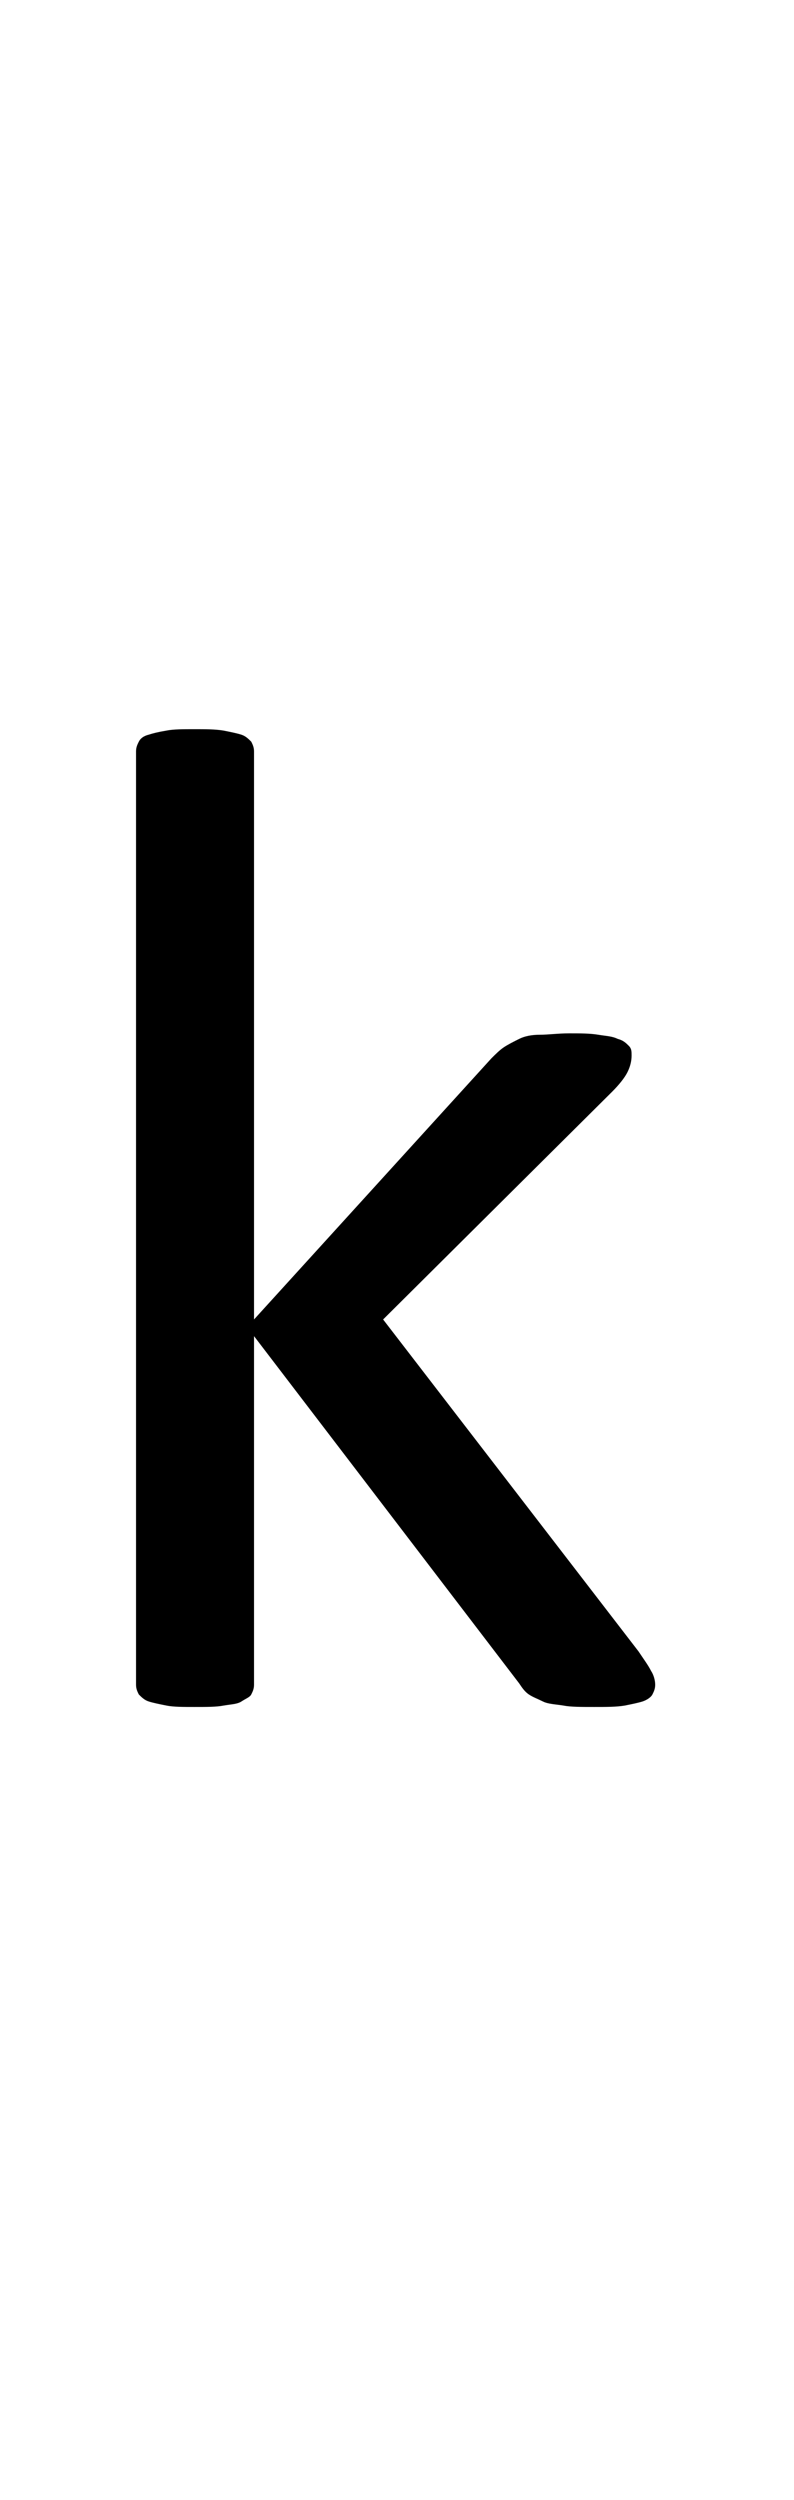 <?xml version="1.0" encoding="utf-8"?>
<!-- Generator: Adobe Illustrator 22.1.0, SVG Export Plug-In . SVG Version: 6.00 Build 0)  -->
<svg version="1.1" xmlns="http://www.w3.org/2000/svg" xmlns:xlink="http://www.w3.org/1999/xlink" x="0px" y="0px"
	 viewBox="0 0 57.2 180" style="enable-background:new 0 0 57.2 180;" xml:space="preserve">
<style type="text/css">
	.st0{display:none;}
	.st1{display:inline;fill:#FF0000;}
</style>
<g id="bg" class="st0">
	<polygon class="st1" points="56,0 55.7,0 55.7,0 54.9,0 54.6,0 54.5,0 54.3,0 54.2,0 54.1,0 53.5,0 53.4,0 53.2,0 53.1,0 53,0 
		52.8,0 52.8,0 52.7,0 52.1,0 52,0 51.9,0 51.7,0 51.7,0 51.6,0 51.4,0 51.3,0 51.3,0 50.6,0 50.5,0 50.5,0 50.3,0 50.2,0 50.2,0 
		50,0 49.9,0 49.8,0 49.5,0 49.1,0 49.1,0 49,0 48.8,0 48.8,0 48.7,0 48.6,0 48.4,0 48.4,0 48.4,0 48.1,0 48,0 47.7,0 47.6,0 
		47.6,0 47.4,0 47.3,0 47.3,0 47.2,0 47.1,0 47.1,0 47,0 46.9,0 46.9,0 46.7,0 46.6,0 46.5,0 46.4,0 46.3,0 46.2,0 46.1,0 46,0 
		45.9,0 45.8,0 45.8,0 45.8,0 45.7,0 45.6,0 45.5,0 45.5,0 45.5,0 45.4,0 45.3,0 45.2,0 45.1,0 45.1,0 45,0 44.9,0 44.9,0 44.8,0 
		44.7,0 44.6,0 44.5,0 44.4,0 44.4,0 44.3,0 44.2,0 44.2,0 44.2,0 44.1,0 44.1,0 44.1,0 44,0 43.9,0 43.8,0 43.8,0 43.7,0 43.7,0 
		43.6,0 43.5,0 43.5,0 43.4,0 43.4,0 43.4,0 43.3,0 43.1,0 43.1,0 43,0 42.9,0 42.9,0 42.8,0 42.8,0 42.7,0 42.7,0 42.7,0 42.6,0 
		42.6,0 42.5,0 42.5,0 42.4,0 42.3,0 42.3,0 42.2,0 42.2,0 42.2,0 42.1,0 42,0 42,0 41.9,0 41.9,0 41.9,0 41.7,0 41.6,0 41.6,0 
		41.5,0 41.4,0 41.4,0 41.4,0 41.3,0 41.3,0 41.2,0 41.2,0 41.2,0 41.1,0 41.1,0 41,0 40.9,0 40.9,0 40.9,0 40.8,0 40.8,0 40.7,0 
		40.6,0 40.6,0 40.5,0 40.5,0 40.5,0 40.4,0 40.2,0 40.2,0 40.1,0 40.1,0 40,0 39.9,0 39.8,0 39.8,0 39.8,0 39.8,0 39.8,0 39.7,0 
		39.7,0 39.6,0 39.5,0 39.5,0 39.5,0 39.4,0 39.4,0 39.4,0 39.3,0 39.2,0 39.1,0 39.1,0 39,0 39,0 39,0 38.7,0 38.7,0 38.7,0 
		38.6,0 38.6,0 38.5,0 38.4,0 38.4,0 38.4,0 38.3,0 38.3,0 38.3,0 38.2,0 38.2,0 38.1,0 38.1,0 38.1,0 38,0 38,0 38,0 37.9,0 
		37.9,0 37.8,0 37.7,0 37.6,0 37.6,0 37.6,0 37.5,0 37.3,0 37.3,0 37.2,0 37.2,0 37.2,0 37.2,0 37,0 36.9,0 36.9,0 36.9,0 36.9,0 
		36.9,0 36.9,0 36.8,0 36.8,0 36.7,0 36.6,0 36.6,0 36.6,0 36.5,0 36.5,0 36.5,0 36.5,0 36.5,0 36.5,0 36.4,0 36.3,0 36.2,0 36.2,0 
		36.1,0 36.1,0 35.9,0 35.8,0 35.8,0 35.8,0 35.7,0 35.7,0 35.7,0 35.7,0 35.5,0 35.5,0 35.5,0 35.4,0 35.4,0 35.4,0 35.4,0 35.3,0 
		35.3,0 35.2,0 35.2,0 35.2,0 35.1,0 35.1,0 35.1,0 35.1,0 35,0 35,0 35,0 35,0 34.9,0 34.8,0 34.8,0 34.7,0 34.7,0 34.6,0 34.4,0 
		34.4,0 34.4,0 34.3,0 34.3,0 34.3,0 34.3,0 34.2,0 34.2,0 34.1,0 34,0 34,0 34,0 34,0 33.9,0 33.9,0 33.9,0 33.9,0 33.8,0 33.7,0 
		33.7,0 33.7,0 33.6,0 33.6,0 33.6,0 33.6,0 33.6,0 33.6,0 33.5,0 33.5,0 33.5,0 33.4,0 33.3,0 33.3,0 33.2,0 33.2,0 33,0 32.9,0 
		32.9,0 32.9,0 32.9,0 32.8,0 32.8,0 32.8,0 32.8,0 32.7,0 32.6,0 32.6,0 32.6,0 32.5,0 32.5,0 32.5,0 32.5,0 32.4,0 32.3,0 32.3,0 
		32.3,0 32.2,0 32.2,0 32.2,0 32.2,0 32.1,0 32.1,0 32.1,0 32,0 32,0 31.9,0 31.9,0 31.9,0 31.8,0 31.8,0 31.7,0 31.5,0 31.5,0 
		31.5,0 31.5,0 31.4,0 31.4,0 31.4,0 31.4,0 31.3,0 31.2,0 31.2,0 31.2,0 31.1,0 31.1,0 31.1,0 31,0 31,0 30.9,0 30.9,0 30.8,0 
		30.8,0 30.8,0 30.7,0 30.7,0 30.7,0 30.7,0 30.6,0 30.6,0 30.6,0 30.5,0 30.4,0 30.4,0 30.4,0 30.3,0 30.3,0 30.3,0 30.1,0 30,0 
		30,0 30,0 30,0 29.9,0 29.9,0 29.9,0 29.8,0 29.8,0 29.7,0 29.7,0 29.7,0 29.6,0 29.6,0 29.6,0 29.5,0 29.5,0 29.4,0 29.4,0 
		29.3,0 29.3,0 29.3,0 29.3,0 29.2,0 29.2,0 29.1,0 29.1,0 29,0 29,0 29,0 28.9,0 28.9,0 28.8,0 28.8,0 28.7,0 28.7,0 28.7,0 
		28.6,0 28.5,0 28.5,0 28.5,0 28.4,0 28.3,0 28.3,0 28.3,0 28.3,0 28.2,0 28.2,0 28.1,0 28.1,0 28,0 28,0 27.9,0 27.9,0 27.9,0 
		27.9,0 27.9,0 27.8,0 27.8,0 27.7,0 27.7,0 27.6,0 27.6,0 27.6,0 27.5,0 27.5,0 27.5,0 27.4,0 27.4,0 27.3,0 27.3,0 27.2,0 27.2,0 
		27.2,0 27.1,0 27.1,0 27,0 26.9,0 26.8,0 26.8,0 26.8,0 26.7,0 26.7,0 26.7,0 26.6,0 26.6,0 26.5,0 26.5,0 26.5,0 26.4,0 26.4,0 
		26.4,0 26.4,0 26.3,0 26.3,0 26.3,0 26.2,0 26.2,0 26.1,0 26.1,0 26.1,0 26,0 26,0 26,0 25.9,0 25.8,0 25.8,0 25.8,0 25.8,0 
		25.7,0 25.7,0 25.7,0 25.6,0 25.4,0 25.4,0 25.3,0 25.3,0 25.3,0 25.2,0 25.1,0 25.1,0 25.1,0 25,0 25,0 25,0 25,0 25,0 25,0 
		24.9,0 24.9,0 24.8,0 24.7,0 24.7,0 24.7,0 24.6,0 24.6,0 24.6,0 24.6,0 24.6,0 24.5,0 24.4,0 24.4,0 24.3,0 24.3,0 24.3,0 24.3,0 
		24.3,0 24.3,0 24.2,0 24,0 23.9,0 23.9,0 23.8,0 23.8,0 23.7,0 23.7,0 23.6,0 23.6,0 23.6,0 23.5,0 23.5,0 23.5,0 23.5,0 23.5,0 
		23.4,0 23.4,0 23.4,0 23.3,0 23.3,0 23.2,0 23.2,0 23.2,0 23.1,0 23.1,0 23.1,0 23.1,0 22.9,0 22.9,0 22.9,0 22.9,0 22.9,0 22.8,0 
		22.8,0 22.8,0 22.8,0 22.6,0 22.5,0 22.4,0 22.4,0 22.3,0 22.2,0 22.2,0 22.1,0 22.1,0 22.1,0 22.1,0 22.1,0 22,0 22,0 22,0 22,0 
		21.9,0 21.8,0 21.8,0 21.8,0 21.7,0 21.7,0 21.7,0 21.7,0 21.7,0 21.6,0 21.5,0 21.4,0 21.4,0 21.4,0 21.4,0 21.4,0 21.3,0 21.3,0 
		21.1,0 21.1,0 21,0 21,0 20.9,0 20.8,0 20.7,0 20.7,0 20.7,0 20.7,0 20.6,0 20.6,0 20.6,0 20.6,0 20.5,0 20.5,0 20.4,0 20.4,0 
		20.3,0 20.3,0 20.3,0 20.2,0 20.2,0 20.2,0 20.1,0 20,0 20,0 19.9,0 19.9,0 19.9,0 19.9,0 19.6,0 19.6,0 19.6,0 19.5,0 19.5,0 
		19.4,0 19.3,0 19.3,0 19.2,0 19.2,0 19.2,0 19.1,0 19.1,0 19.1,0 19,0 18.9,0 18.9,0 18.9,0 18.8,0 18.8,0 18.8,0 18.8,0 18.7,0 
		18.6,0 18.5,0 18.5,0 18.4,0 18.4,0 18.2,0 18.1,0 18.1,0 18.1,0 18.1,0 18,0 17.9,0 17.8,0 17.8,0 17.8,0 17.7,0 17.7,0 17.7,0 
		17.6,0 17.5,0 17.5,0 17.4,0 17.4,0 17.4,0 17.4,0 17.3,0 17.3,0 17.2,0 17.1,0 17.1,0 17,0 16.9,0 16.7,0 16.7,0 16.7,0 16.6,0 
		16.6,0 16.6,0 16.4,0 16.4,0 16.4,0 16.3,0 16.2,0 16.2,0 16.1,0 16.1,0 16,0 16,0 16,0 16,0 15.9,0 15.9,0 15.8,0 15.8,0 15.7,0 
		15.7,0 15.6,0 15.6,0 15.5,0 15.3,0 15.2,0 15.2,0 15.2,0 15.2,0 15.1,0 15,0 14.9,0 14.9,0 14.9,0 14.8,0 14.8,0 14.7,0 14.6,0 
		14.5,0 14.5,0 14.5,0 14.5,0 14.4,0 14.4,0 14.4,0 14.3,0 14.2,0 14.2,0 14.1,0 14.1,0 13.9,0 13.8,0 13.8,0 13.7,0 13.7,0 13.6,0 
		13.5,0 13.5,0 13.4,0 13.4,0 13.3,0 13.2,0 13.2,0 13.1,0 13.1,0 13,0 13,0 12.9,0 12.9,0 12.8,0 12.8,0 12.7,0 12.7,0 12.6,0 
		12.5,0 12.4,0 12.3,0 12.3,0 12.2,0 12.1,0 12,0 12,0 11.9,0 11.8,0 11.7,0 11.6,0 11.6,0 11.5,0 11.5,0 11.4,0 11.4,0 11.3,0 
		11.2,0 11.2,0 11,0 11,0 10.8,0 10.8,0 10.7,0 10.6,0 10.5,0 10.3,0 10.2,0 10.2,0 10.1,0 10,0 9.9,0 9.9,0 9.8,0 9.7,0 9.6,0 
		9.5,0 9.5,0 9.2,0 9.1,0 8.8,0 8.8,0 8.7,0 8.6,0 8.5,0 8.4,0 8.3,0 8.1,0 8.1,0 8,0 7.6,0 7.4,0 7.3,0 7.2,0 7,0 7,0 6.9,0 6.7,0 
		6.6,0 6.6,0 5.9,0 5.9,0 5.8,0 5.6,0 5.5,0 5.5,0 5.3,0 5.2,0 5.1,0 4.5,0 4.4,0 4.3,0 4.1,0 4.1,0 4,0 3.8,0 3.7,0 3,0 2.9,0 
		2.9,0 2.6,0 2.6,0 2.2,0 1.5,0 1.4,0 1.1,0 0,0 0,180 1.1,180 1.4,180 1.5,180 2.2,180 2.6,180 2.6,180 2.9,180 2.9,180 3,180 
		3.7,180 3.8,180 4,180 4.1,180 4.1,180 4.3,180 4.4,180 4.5,180 5.1,180 5.2,180 5.3,180 5.5,180 5.5,180 5.6,180 5.8,180 5.9,180 
		5.9,180 6.6,180 6.6,180 6.7,180 6.9,180 7,180 7,180 7.2,180 7.3,180 7.4,180 7.6,180 8,180 8.1,180 8.1,180 8.3,180 8.4,180 
		8.5,180 8.6,180 8.7,180 8.8,180 8.8,180 9.1,180 9.2,180 9.5,180 9.5,180 9.6,180 9.7,180 9.8,180 9.9,180 9.9,180 10,180 
		10.1,180 10.2,180 10.2,180 10.3,180 10.5,180 10.6,180 10.7,180 10.8,180 10.8,180 11,180 11,180 11.2,180 11.2,180 11.3,180 
		11.4,180 11.4,180 11.5,180 11.5,180 11.6,180 11.6,180 11.7,180 11.8,180 11.9,180 12,180 12,180 12.1,180 12.2,180 12.3,180 
		12.3,180 12.4,180 12.5,180 12.6,180 12.7,180 12.7,180 12.8,180 12.8,180 12.9,180 12.9,180 13,180 13,180 13.1,180 13.1,180 
		13.2,180 13.2,180 13.3,180 13.4,180 13.4,180 13.5,180 13.5,180 13.6,180 13.7,180 13.7,180 13.8,180 13.8,180 13.9,180 14.1,180 
		14.1,180 14.2,180 14.2,180 14.3,180 14.4,180 14.4,180 14.4,180 14.5,180 14.5,180 14.5,180 14.5,180 14.6,180 14.7,180 14.8,180 
		14.8,180 14.9,180 14.9,180 14.9,180 15,180 15.1,180 15.2,180 15.2,180 15.2,180 15.2,180 15.3,180 15.5,180 15.6,180 15.6,180 
		15.7,180 15.7,180 15.8,180 15.8,180 15.9,180 15.9,180 16,180 16,180 16,180 16,180 16.1,180 16.1,180 16.2,180 16.2,180 
		16.3,180 16.4,180 16.4,180 16.4,180 16.6,180 16.6,180 16.6,180 16.7,180 16.7,180 16.7,180 16.9,180 17,180 17.1,180 17.1,180 
		17.2,180 17.3,180 17.3,180 17.4,180 17.4,180 17.4,180 17.4,180 17.5,180 17.5,180 17.6,180 17.7,180 17.7,180 17.7,180 17.8,180 
		17.8,180 17.8,180 17.9,180 18,180 18.1,180 18.1,180 18.1,180 18.1,180 18.2,180 18.4,180 18.4,180 18.5,180 18.5,180 18.6,180 
		18.7,180 18.8,180 18.8,180 18.8,180 18.8,180 18.9,180 18.9,180 18.9,180 19,180 19.1,180 19.1,180 19.1,180 19.2,180 19.2,180 
		19.2,180 19.3,180 19.3,180 19.4,180 19.5,180 19.5,180 19.6,180 19.6,180 19.6,180 19.9,180 19.9,180 19.9,180 19.9,180 20,180 
		20,180 20.1,180 20.2,180 20.2,180 20.2,180 20.3,180 20.3,180 20.3,180 20.4,180 20.4,180 20.5,180 20.5,180 20.6,180 20.6,180 
		20.6,180 20.6,180 20.7,180 20.7,180 20.7,180 20.7,180 20.8,180 20.9,180 21,180 21,180 21.1,180 21.1,180 21.3,180 21.3,180 
		21.4,180 21.4,180 21.4,180 21.4,180 21.4,180 21.5,180 21.6,180 21.7,180 21.7,180 21.7,180 21.7,180 21.7,180 21.8,180 21.8,180 
		21.8,180 21.9,180 22,180 22,180 22,180 22,180 22.1,180 22.1,180 22.1,180 22.1,180 22.1,180 22.2,180 22.2,180 22.3,180 
		22.4,180 22.4,180 22.5,180 22.6,180 22.8,180 22.8,180 22.8,180 22.8,180 22.9,180 22.9,180 22.9,180 22.9,180 22.9,180 23.1,180 
		23.1,180 23.1,180 23.1,180 23.2,180 23.2,180 23.2,180 23.3,180 23.3,180 23.4,180 23.4,180 23.4,180 23.5,180 23.5,180 23.5,180 
		23.5,180 23.5,180 23.6,180 23.6,180 23.6,180 23.7,180 23.7,180 23.8,180 23.8,180 23.9,180 23.9,180 24,180 24.2,180 24.3,180 
		24.3,180 24.3,180 24.3,180 24.3,180 24.3,180 24.4,180 24.4,180 24.5,180 24.6,180 24.6,180 24.6,180 24.6,180 24.6,180 24.7,180 
		24.7,180 24.7,180 24.8,180 24.9,180 24.9,180 25,180 25,180 25,180 25,180 25,180 25,180 25.1,180 25.1,180 25.1,180 25.2,180 
		25.3,180 25.3,180 25.3,180 25.4,180 25.4,180 25.6,180 25.7,180 25.7,180 25.7,180 25.8,180 25.8,180 25.8,180 25.8,180 25.9,180 
		26,180 26,180 26,180 26.1,180 26.1,180 26.1,180 26.2,180 26.2,180 26.3,180 26.3,180 26.3,180 26.4,180 26.4,180 26.4,180 
		26.4,180 26.5,180 26.5,180 26.5,180 26.6,180 26.6,180 26.7,180 26.7,180 26.7,180 26.8,180 26.8,180 26.8,180 26.9,180 27,180 
		27.1,180 27.1,180 27.2,180 27.2,180 27.2,180 27.3,180 27.3,180 27.4,180 27.4,180 27.5,180 27.5,180 27.5,180 27.6,180 27.6,180 
		27.6,180 27.7,180 27.7,180 27.8,180 27.8,180 27.9,180 27.9,180 27.9,180 27.9,180 27.9,180 28,180 28,180 28.1,180 28.1,180 
		28.2,180 28.2,180 28.3,180 28.3,180 28.3,180 28.3,180 28.4,180 28.5,180 28.5,180 28.5,180 28.6,180 28.7,180 28.7,180 28.7,180 
		28.8,180 28.8,180 28.9,180 28.9,180 29,180 29,180 29,180 29.1,180 29.1,180 29.2,180 29.2,180 29.3,180 29.3,180 29.3,180 
		29.3,180 29.4,180 29.4,180 29.5,180 29.5,180 29.6,180 29.6,180 29.6,180 29.7,180 29.7,180 29.7,180 29.8,180 29.8,180 29.9,180 
		29.9,180 29.9,180 30,180 30,180 30,180 30,180 30.1,180 30.3,180 30.3,180 30.3,180 30.4,180 30.4,180 30.4,180 30.5,180 
		30.6,180 30.6,180 30.6,180 30.7,180 30.7,180 30.7,180 30.7,180 30.8,180 30.8,180 30.8,180 30.9,180 30.9,180 31,180 31,180 
		31.1,180 31.1,180 31.1,180 31.2,180 31.2,180 31.2,180 31.3,180 31.4,180 31.4,180 31.4,180 31.4,180 31.5,180 31.5,180 31.5,180 
		31.5,180 31.7,180 31.8,180 31.8,180 31.9,180 31.9,180 31.9,180 32,180 32,180 32.1,180 32.1,180 32.1,180 32.2,180 32.2,180 
		32.2,180 32.2,180 32.3,180 32.3,180 32.3,180 32.4,180 32.5,180 32.5,180 32.5,180 32.5,180 32.6,180 32.6,180 32.6,180 32.7,180 
		32.8,180 32.8,180 32.8,180 32.8,180 32.9,180 32.9,180 32.9,180 32.9,180 33,180 33.2,180 33.2,180 33.3,180 33.3,180 33.4,180 
		33.5,180 33.5,180 33.5,180 33.6,180 33.6,180 33.6,180 33.6,180 33.6,180 33.6,180 33.7,180 33.7,180 33.7,180 33.8,180 33.9,180 
		33.9,180 33.9,180 33.9,180 34,180 34,180 34,180 34,180 34.1,180 34.2,180 34.2,180 34.3,180 34.3,180 34.3,180 34.3,180 
		34.4,180 34.4,180 34.4,180 34.6,180 34.7,180 34.7,180 34.8,180 34.8,180 34.9,180 35,180 35,180 35,180 35,180 35.1,180 
		35.1,180 35.1,180 35.1,180 35.2,180 35.2,180 35.2,180 35.3,180 35.3,180 35.4,180 35.4,180 35.4,180 35.4,180 35.5,180 35.5,180 
		35.5,180 35.7,180 35.7,180 35.7,180 35.7,180 35.8,180 35.8,180 35.8,180 35.9,180 36.1,180 36.1,180 36.2,180 36.2,180 36.3,180 
		36.4,180 36.5,180 36.5,180 36.5,180 36.5,180 36.5,180 36.5,180 36.6,180 36.6,180 36.6,180 36.7,180 36.8,180 36.8,180 36.9,180 
		36.9,180 36.9,180 36.9,180 36.9,180 36.9,180 37,180 37.2,180 37.2,180 37.2,180 37.2,180 37.3,180 37.3,180 37.5,180 37.6,180 
		37.6,180 37.6,180 37.7,180 37.8,180 37.9,180 37.9,180 38,180 38,180 38,180 38.1,180 38.1,180 38.1,180 38.2,180 38.2,180 
		38.3,180 38.3,180 38.3,180 38.4,180 38.4,180 38.4,180 38.5,180 38.6,180 38.6,180 38.7,180 38.7,180 38.7,180 39,180 39,180 
		39,180 39.1,180 39.1,180 39.2,180 39.3,180 39.4,180 39.4,180 39.4,180 39.5,180 39.5,180 39.5,180 39.6,180 39.7,180 39.7,180 
		39.8,180 39.8,180 39.8,180 39.8,180 39.8,180 39.9,180 40,180 40.1,180 40.1,180 40.2,180 40.2,180 40.4,180 40.5,180 40.5,180 
		40.5,180 40.6,180 40.6,180 40.7,180 40.8,180 40.8,180 40.9,180 40.9,180 40.9,180 41,180 41.1,180 41.1,180 41.2,180 41.2,180 
		41.2,180 41.3,180 41.3,180 41.4,180 41.4,180 41.4,180 41.5,180 41.6,180 41.6,180 41.7,180 41.9,180 41.9,180 41.9,180 42,180 
		42,180 42.1,180 42.2,180 42.2,180 42.2,180 42.3,180 42.3,180 42.4,180 42.5,180 42.5,180 42.6,180 42.6,180 42.7,180 42.7,180 
		42.7,180 42.8,180 42.8,180 42.9,180 42.9,180 43,180 43.1,180 43.1,180 43.3,180 43.4,180 43.4,180 43.4,180 43.5,180 43.5,180 
		43.6,180 43.7,180 43.7,180 43.8,180 43.8,180 43.9,180 44,180 44.1,180 44.1,180 44.1,180 44.2,180 44.2,180 44.2,180 44.3,180 
		44.4,180 44.4,180 44.5,180 44.6,180 44.7,180 44.8,180 44.9,180 44.9,180 45,180 45.1,180 45.1,180 45.2,180 45.3,180 45.4,180 
		45.5,180 45.5,180 45.5,180 45.6,180 45.7,180 45.8,180 45.8,180 45.8,180 45.9,180 46,180 46.1,180 46.2,180 46.3,180 46.4,180 
		46.5,180 46.6,180 46.7,180 46.9,180 46.9,180 47,180 47.1,180 47.1,180 47.2,180 47.3,180 47.3,180 47.4,180 47.6,180 47.6,180 
		47.7,180 48,180 48.1,180 48.4,180 48.4,180 48.4,180 48.6,180 48.7,180 48.8,180 48.8,180 49,180 49.1,180 49.1,180 49.5,180 
		49.8,180 49.9,180 50,180 50.2,180 50.2,180 50.3,180 50.5,180 50.5,180 50.6,180 51.3,180 51.3,180 51.4,180 51.6,180 51.7,180 
		51.7,180 51.9,180 52,180 52.1,180 52.7,180 52.8,180 52.8,180 53,180 53.1,180 53.2,180 53.4,180 53.5,180 54.1,180 54.2,180 
		54.3,180 54.5,180 54.6,180 54.9,180 55.7,180 55.7,180 56,180 57.2,180 57.2,0 	"/>
</g>
<g id="figure">
	<path d="M47.2,121.3c0,0.3-0.1,0.5-0.2,0.7c-0.1,0.2-0.4,0.4-0.7,0.5c-0.3,0.1-0.8,0.2-1.3,0.3c-0.6,0.1-1.3,0.1-2.2,0.1
		c-0.9,0-1.7,0-2.2-0.1c-0.6-0.1-1.1-0.1-1.5-0.3s-0.7-0.3-1-0.5c-0.3-0.2-0.5-0.5-0.7-0.8l-19.1-25v25.1c0,0.3-0.1,0.5-0.2,0.7
		c-0.1,0.2-0.4,0.3-0.7,0.5s-0.7,0.2-1.3,0.3c-0.5,0.1-1.2,0.1-2.1,0.1c-0.8,0-1.5,0-2-0.1c-0.5-0.1-1-0.2-1.3-0.3
		c-0.3-0.1-0.5-0.3-0.7-0.5c-0.1-0.2-0.2-0.4-0.2-0.7V54.1c0-0.3,0.1-0.5,0.2-0.7c0.1-0.2,0.3-0.4,0.7-0.5c0.3-0.1,0.7-0.2,1.3-0.3
		c0.5-0.1,1.2-0.1,2-0.1c0.8,0,1.5,0,2.1,0.1c0.5,0.1,1,0.2,1.3,0.3c0.3,0.1,0.5,0.3,0.7,0.5c0.1,0.2,0.2,0.4,0.2,0.7v40.9
		l17.1-18.8c0.3-0.3,0.6-0.6,0.9-0.8c0.3-0.2,0.7-0.4,1.1-0.6c0.4-0.2,0.9-0.3,1.5-0.3c0.6,0,1.3-0.1,2.1-0.1c0.8,0,1.5,0,2.1,0.1
		c0.6,0.1,1,0.1,1.4,0.3c0.4,0.1,0.6,0.3,0.8,0.5c0.2,0.2,0.2,0.4,0.2,0.7c0,0.4-0.1,0.8-0.3,1.2c-0.2,0.4-0.6,0.9-1.1,1.4L27.6,95
		L46,118.9c0.4,0.6,0.7,1,0.9,1.4C47.1,120.6,47.2,121,47.2,121.3z"/>
</g>
</svg>
